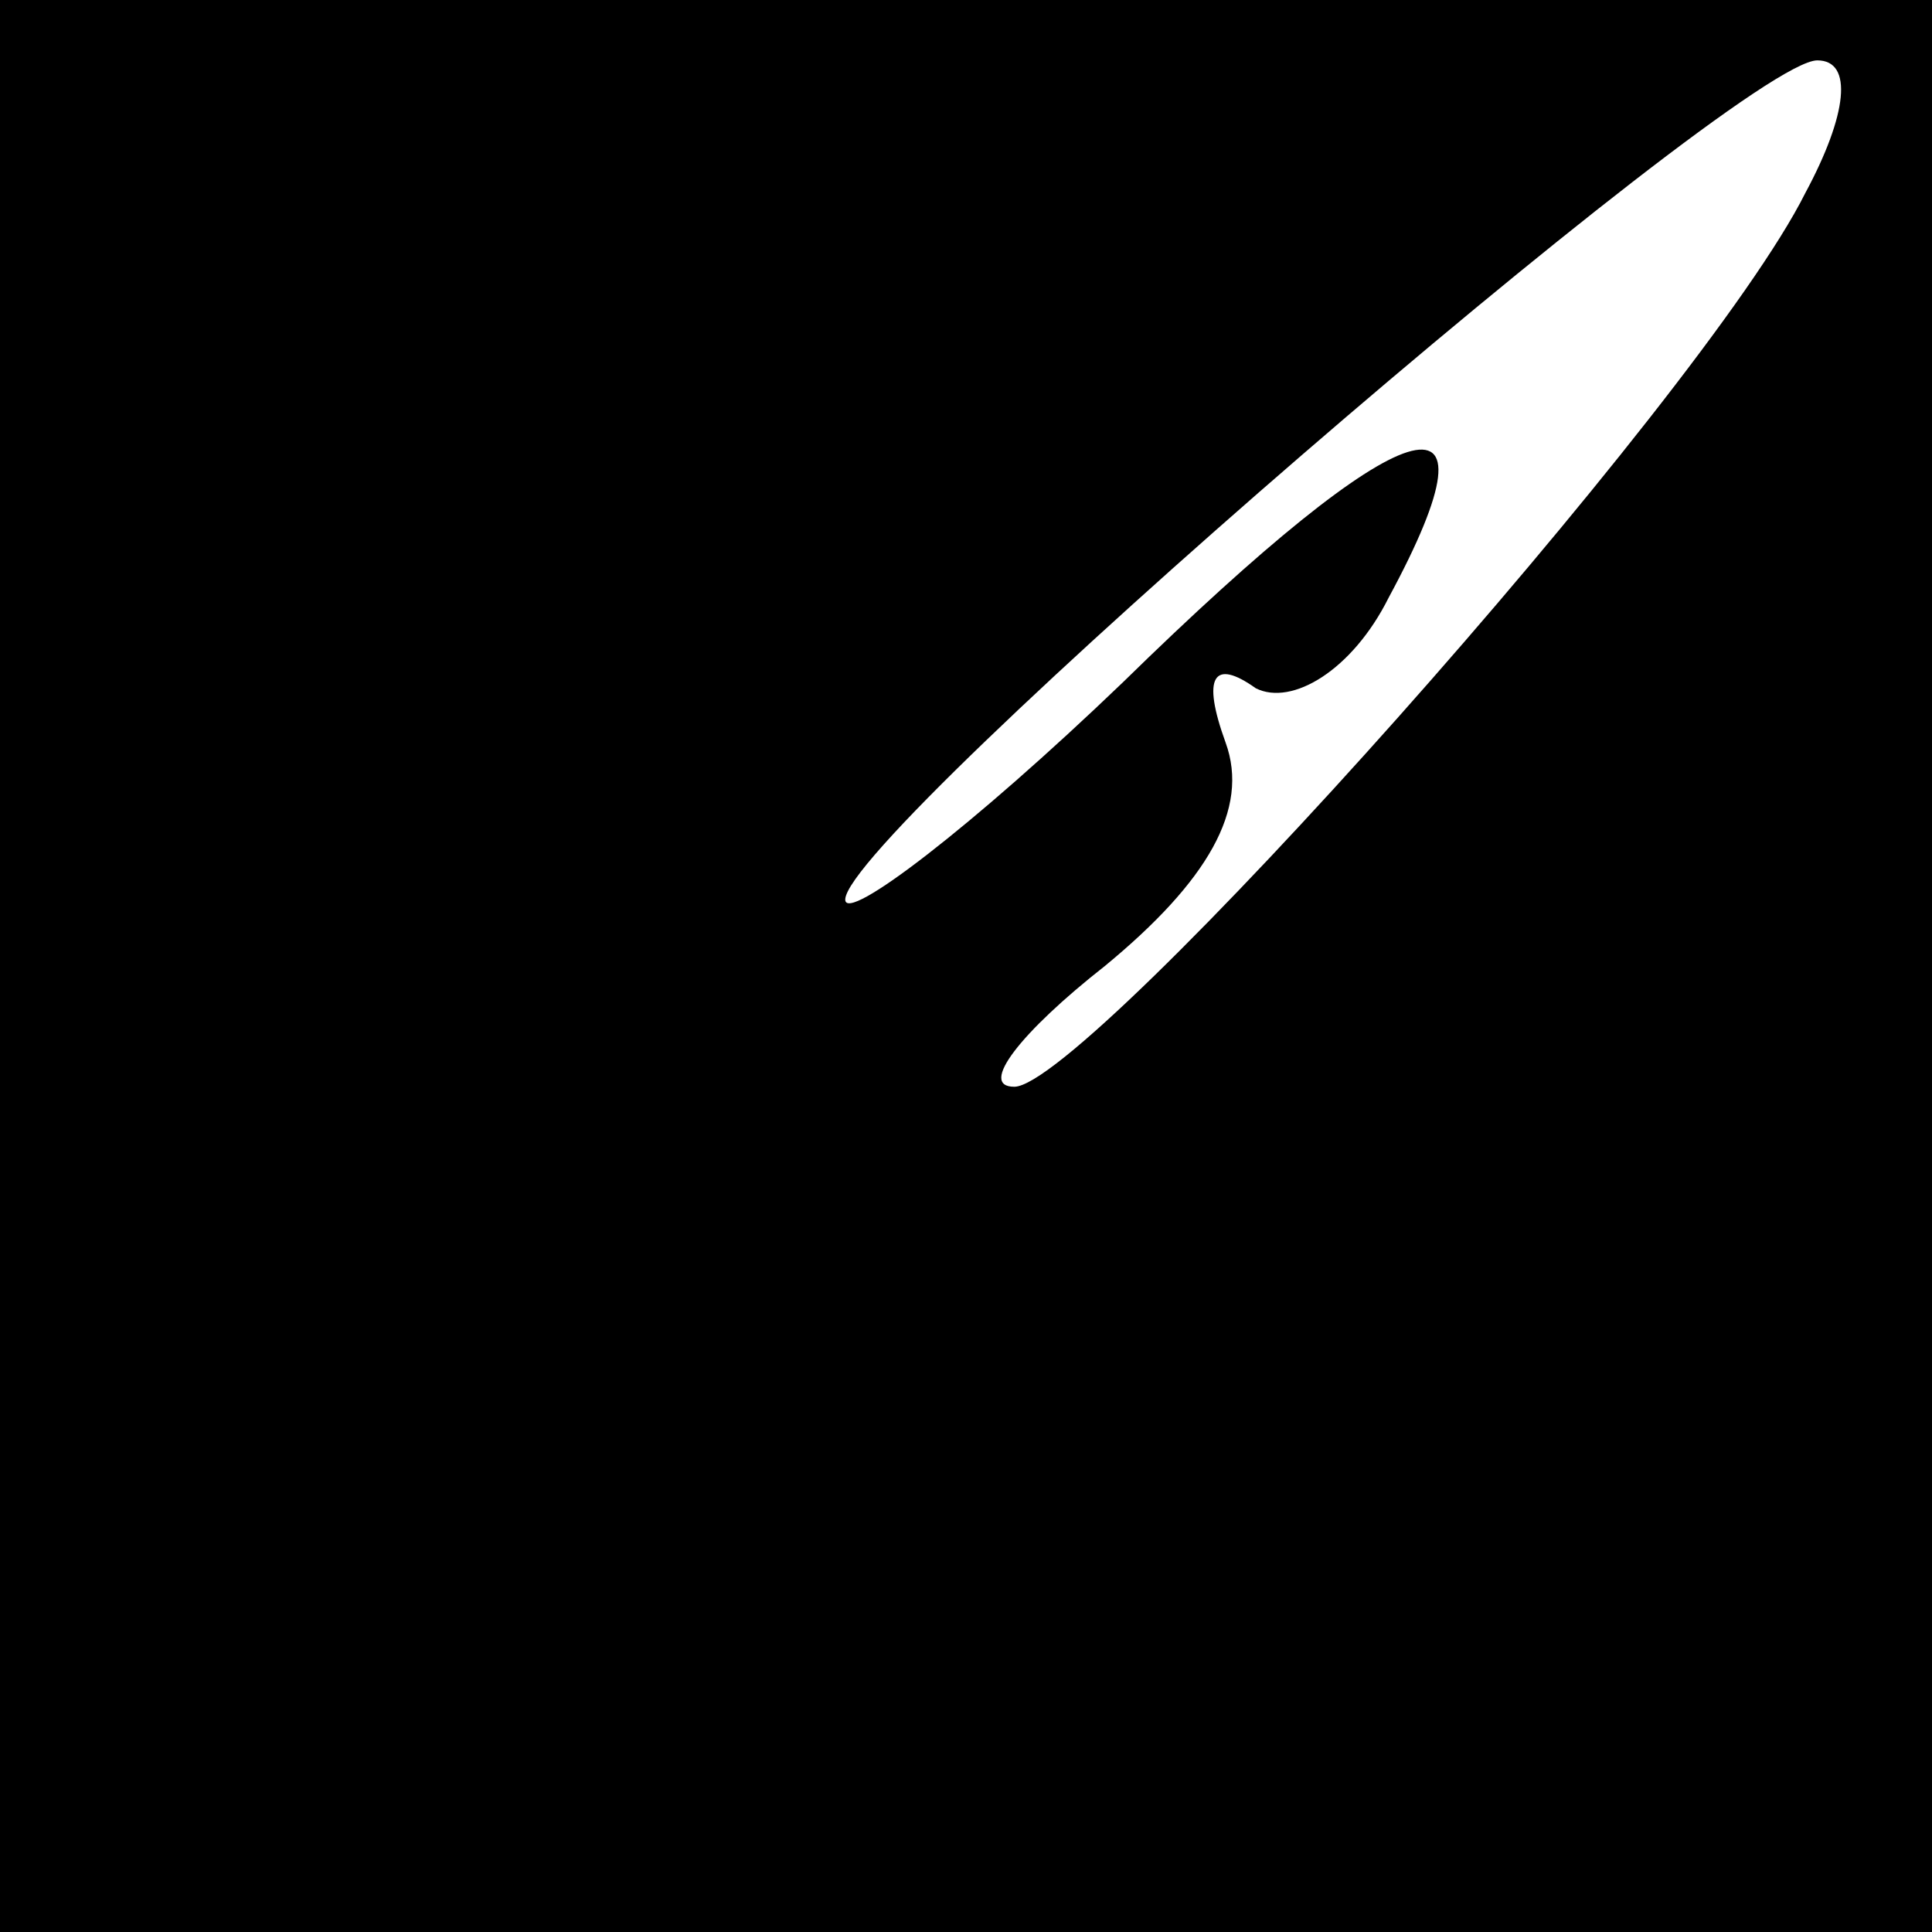 <?xml version="1.0" standalone="no"?>
<!DOCTYPE svg PUBLIC "-//W3C//DTD SVG 20010904//EN"
 "http://www.w3.org/TR/2001/REC-SVG-20010904/DTD/svg10.dtd">
<svg version="1.0" xmlns="http://www.w3.org/2000/svg"
 width="32pt" height="32pt" viewBox="0 0 32 32"
 preserveAspectRatio="xMidYMid meet">
<rect x="0" y="0" width="32" height="32" fill="#808080" stroke="none"/>
<g transform="translate(0,32) scale(0.1,-0.1)"
fill="#000000" stroke="none">
<path fill="#000000" stroke="none" d="M0 160 l0 -160 160 0 160 0 0 160 0
160 -160 0 -160 0 0 -160z"/>
<path fill="#ffffff" stroke="none" d="M299 288 c-17 -34 -119 -148 -131 -148
-6 0 1 9 15 20 17 14 24 26 20 37 -4 11 -2 14 5 9 6 -3 16 3 22 15 20 37 3 32
-44 -14 -25 -24 -46 -40 -46 -36 0 11 148 139 161 139 6 0 5 -9 -2 -22z"/>
</g>
</svg>
